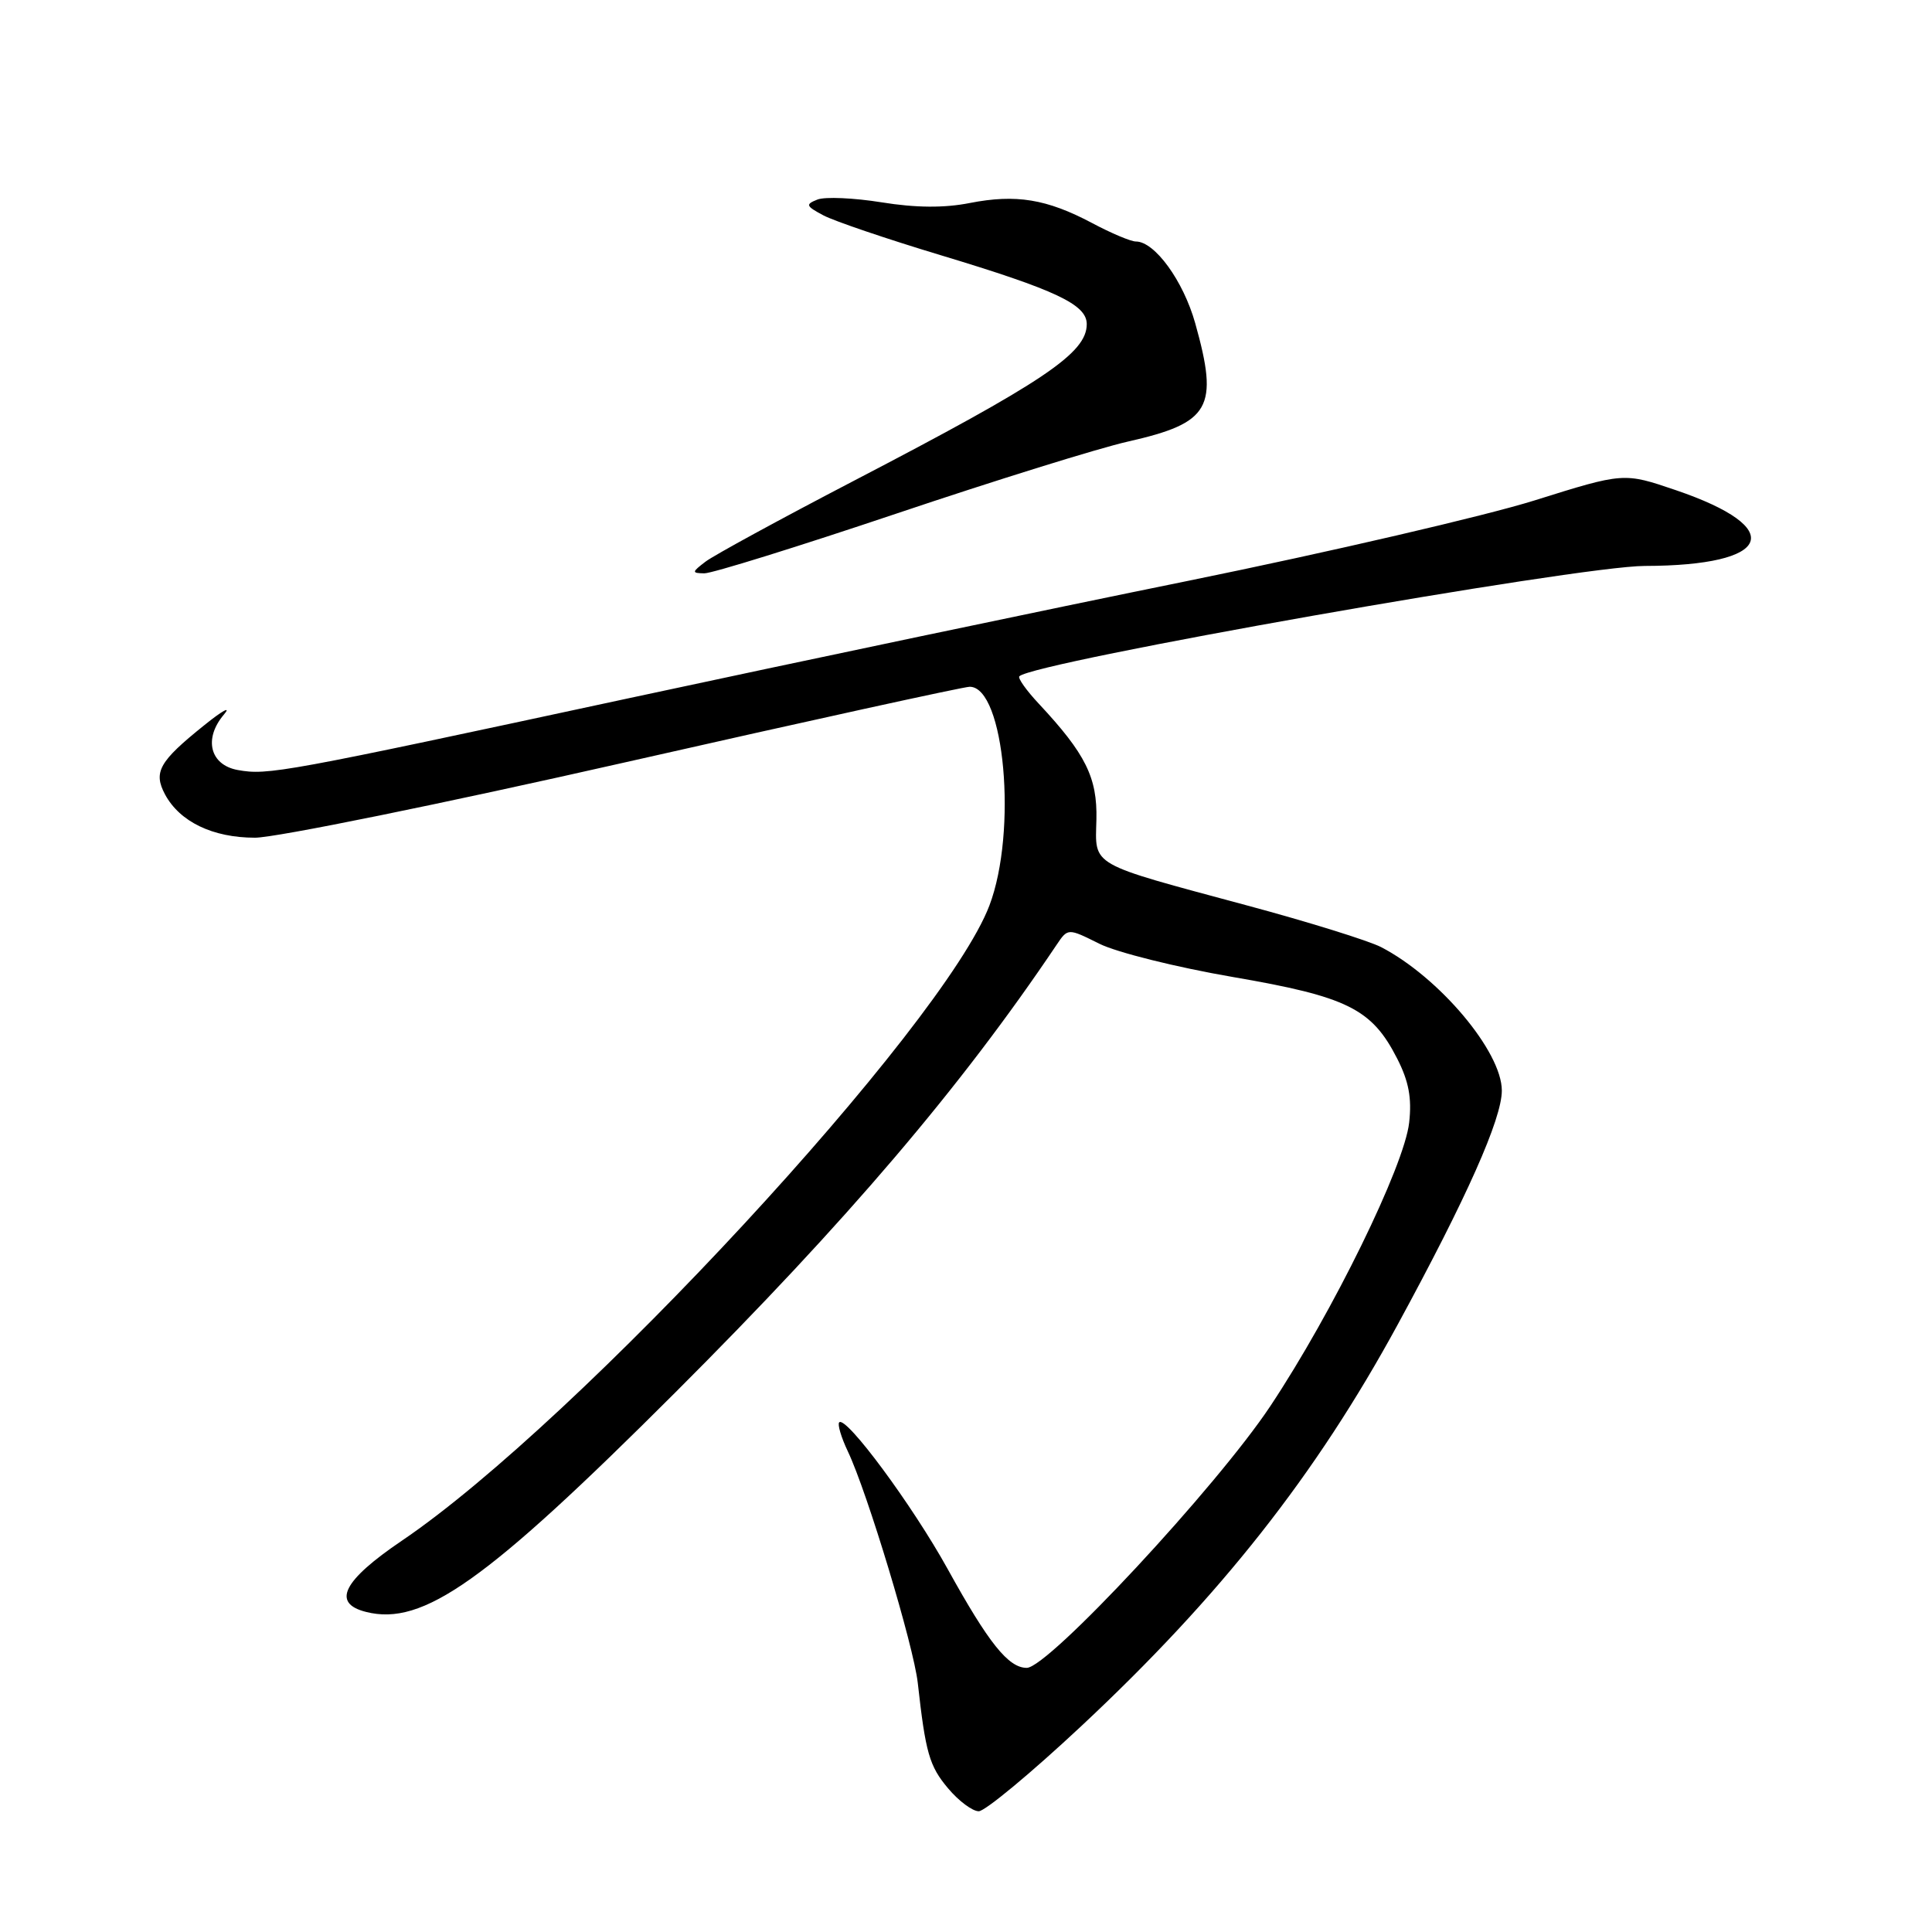 <?xml version="1.0" encoding="UTF-8" standalone="no"?>
<!DOCTYPE svg PUBLIC "-//W3C//DTD SVG 1.1//EN" "http://www.w3.org/Graphics/SVG/1.1/DTD/svg11.dtd" >
<svg xmlns="http://www.w3.org/2000/svg" xmlns:xlink="http://www.w3.org/1999/xlink" version="1.1" viewBox="0 0 256 256">
 <g >
 <path fill="currentColor"
d=" M 143.24 228.75 C 161.71 211.49 174.38 195.41 185.21 175.50 C 194.35 158.70 199.00 148.26 199.00 144.51 C 199.00 139.34 190.69 129.48 182.99 125.49 C 181.35 124.65 173.37 122.16 165.25 119.98 C 144.13 114.29 145.13 114.86 145.28 108.60 C 145.41 103.03 143.85 99.89 137.66 93.26 C 136.00 91.49 134.83 89.84 135.07 89.61 C 137.00 87.72 209.06 75.01 217.94 74.99 C 234.85 74.96 236.89 70.00 222.06 64.95 C 215.16 62.60 215.16 62.60 203.33 66.31 C 196.82 68.35 176.20 73.14 157.50 76.95 C 138.80 80.75 105.50 87.75 83.50 92.48 C 37.33 102.42 35.51 102.75 31.50 102.03 C 27.82 101.36 26.95 97.88 29.67 94.68 C 30.68 93.50 29.50 94.13 27.06 96.10 C 21.08 100.90 20.29 102.30 21.87 105.27 C 23.82 108.89 28.19 111.00 33.79 111.00 C 36.52 111.00 58.63 106.50 82.90 101.00 C 107.18 95.50 127.69 91.00 128.49 91.00 C 133.11 91.00 134.83 110.17 131.10 119.99 C 125.03 135.96 76.51 188.41 53.25 204.15 C 45.42 209.45 43.92 212.44 48.51 213.59 C 56.06 215.49 64.37 209.60 89.49 184.50 C 112.23 161.78 127.31 144.08 140.00 125.20 C 141.50 122.97 141.50 122.97 145.67 125.05 C 147.97 126.20 155.93 128.18 163.37 129.46 C 178.56 132.07 181.77 133.67 185.13 140.26 C 186.67 143.27 187.09 145.52 186.72 148.76 C 186.07 154.52 176.60 173.87 168.33 186.31 C 161.22 197.01 138.90 221.00 136.05 221.00 C 133.62 221.00 131.00 217.73 125.57 207.90 C 120.89 199.44 112.10 187.56 111.20 188.47 C 110.95 188.72 111.46 190.46 112.35 192.33 C 114.93 197.76 121.06 218.08 121.61 223.00 C 122.64 232.26 123.14 234.02 125.63 236.97 C 127.03 238.64 128.86 240.00 129.69 240.00 C 130.52 240.00 136.62 234.94 143.24 228.75 Z  M 118.82 68.04 C 131.84 63.66 145.63 59.37 149.46 58.51 C 160.40 56.03 161.52 54.05 158.37 42.82 C 156.79 37.21 153.01 32.00 150.51 32.00 C 149.84 32.00 147.23 30.90 144.70 29.55 C 138.70 26.37 134.62 25.70 128.50 26.90 C 125.12 27.57 121.34 27.54 116.82 26.81 C 113.15 26.22 109.32 26.05 108.32 26.44 C 106.69 27.08 106.78 27.30 109.11 28.54 C 110.55 29.30 117.53 31.67 124.63 33.81 C 139.93 38.43 144.00 40.35 144.00 42.95 C 144.00 46.79 138.35 50.59 113.00 63.78 C 103.38 68.79 94.60 73.58 93.50 74.41 C 91.65 75.82 91.64 75.94 93.32 75.97 C 94.32 75.99 105.79 72.42 118.82 68.04 Z "/>
</g>
</svg>